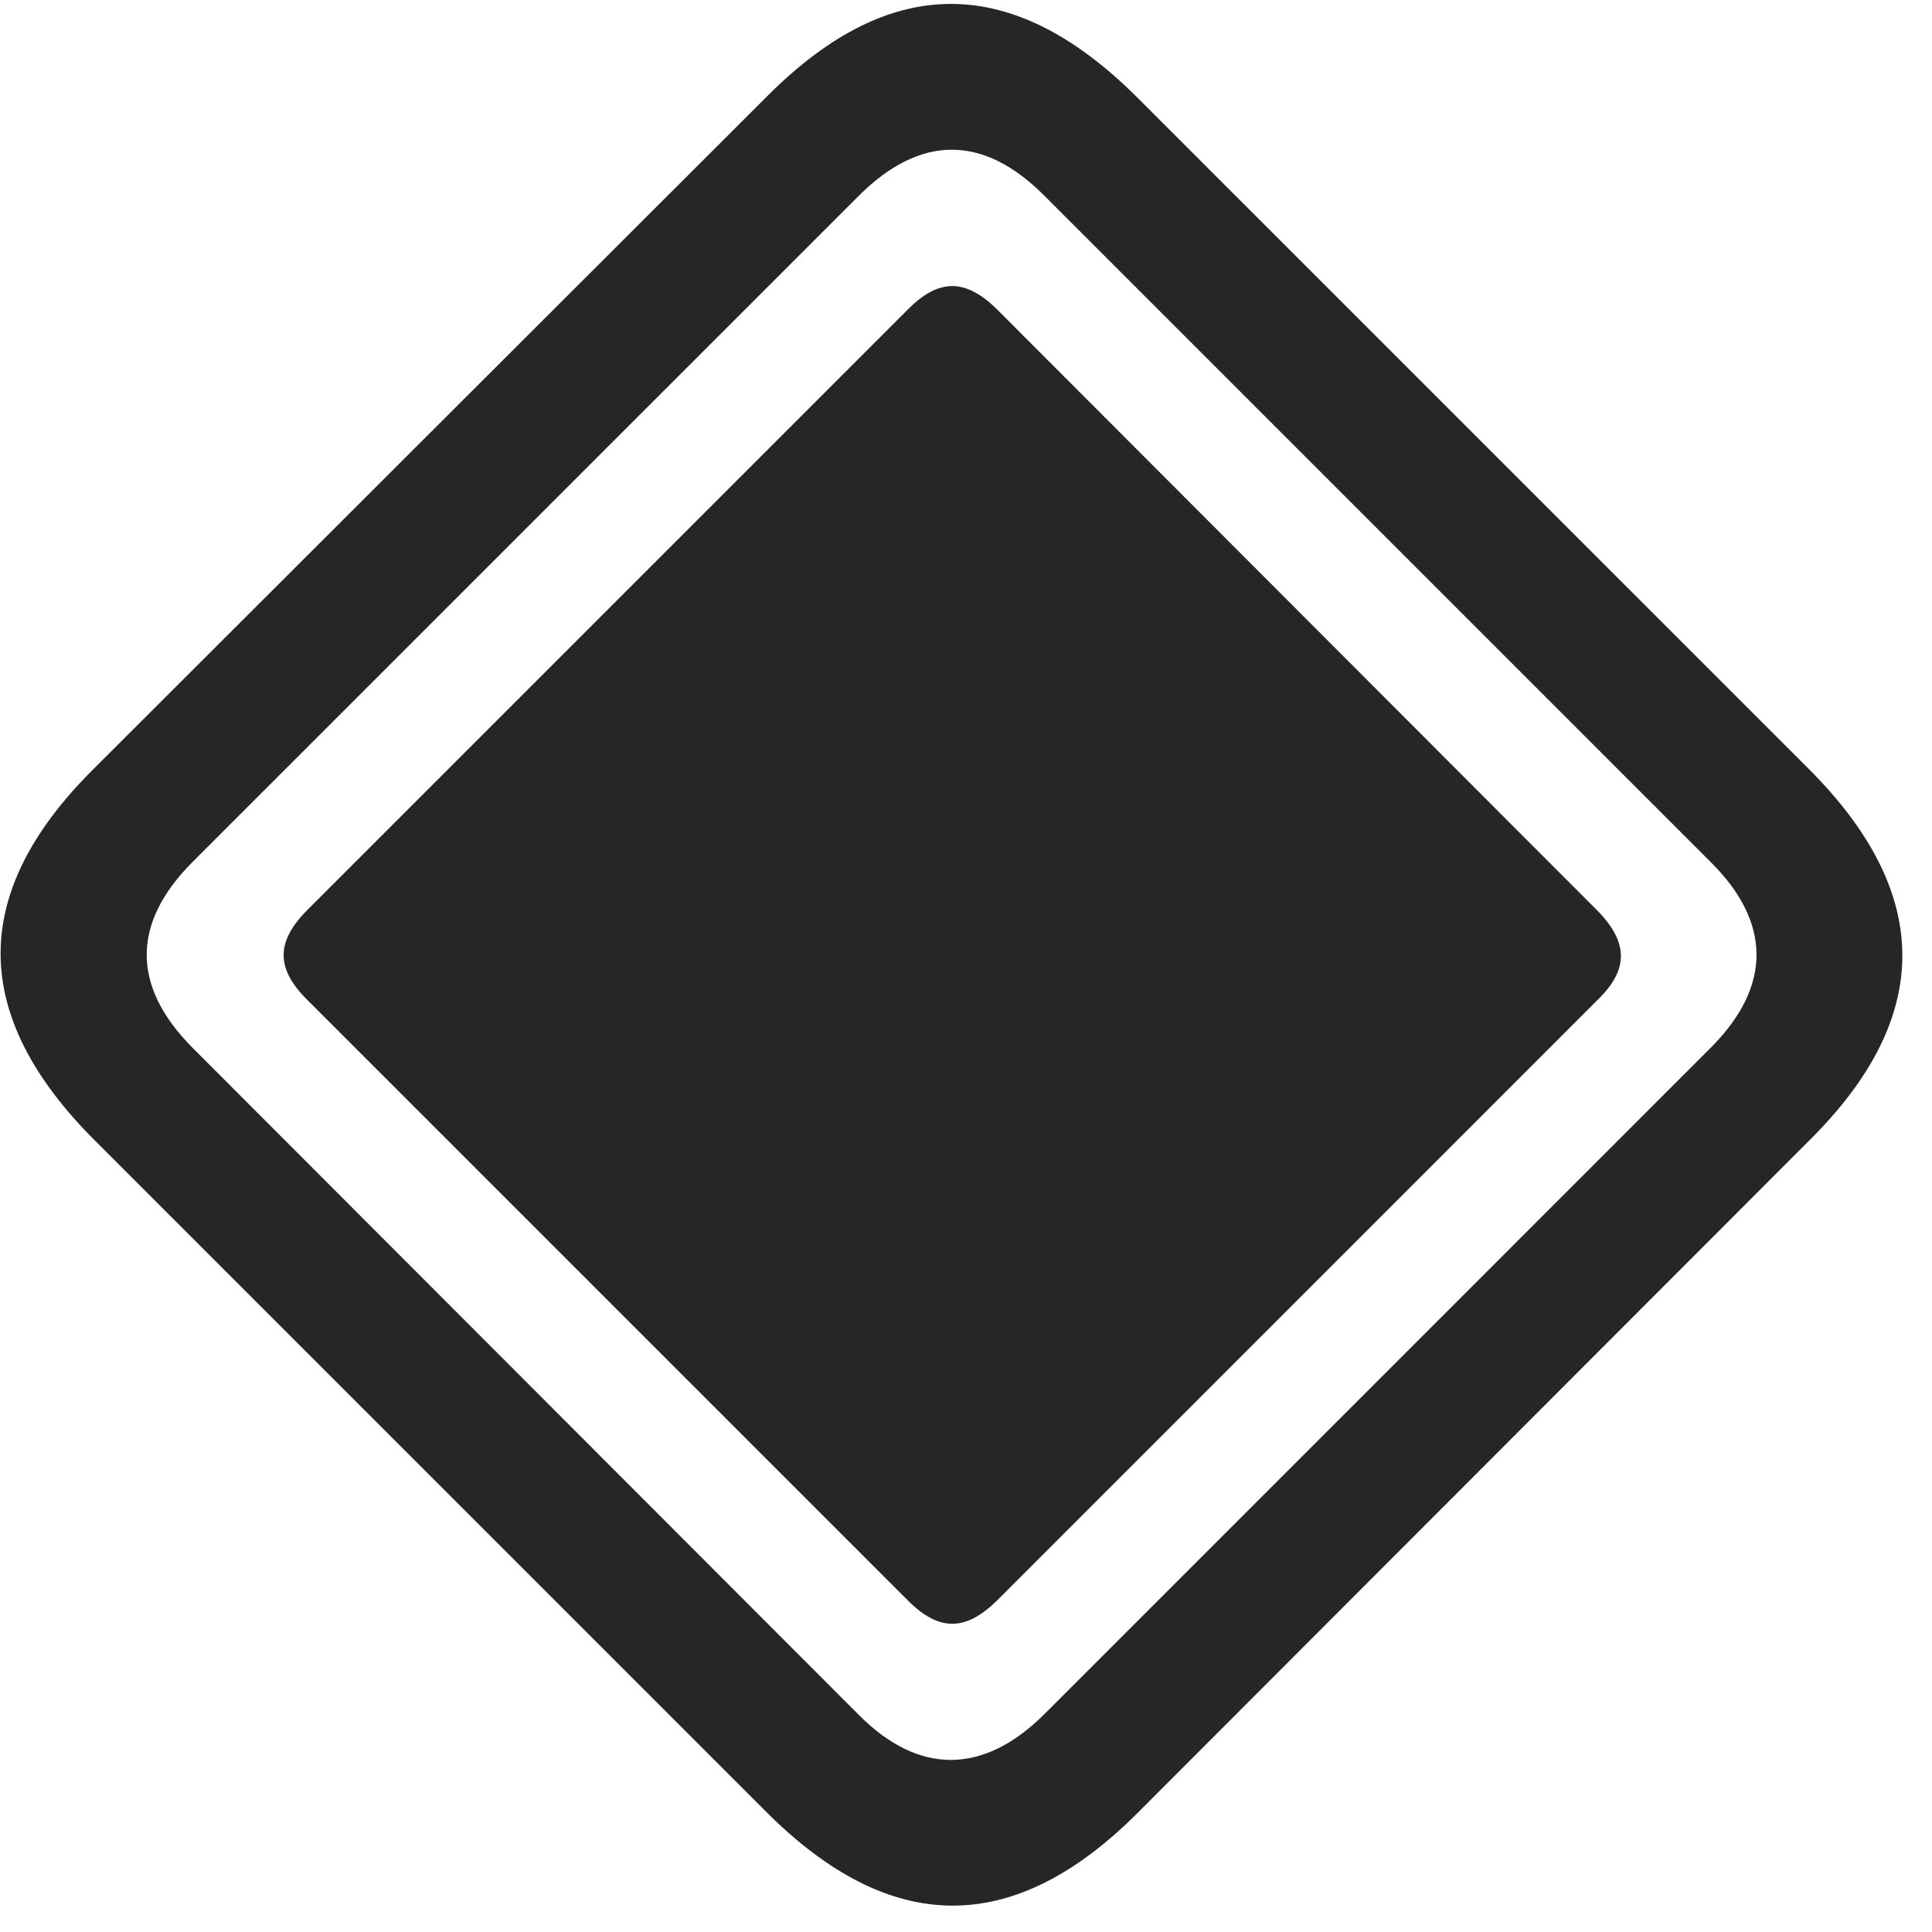 <svg width="27" height="27" viewBox="0 0 27 27" fill="none" xmlns="http://www.w3.org/2000/svg">
<g clip-path="url(#clip0_2207_7782)">
<path d="M1.322 15.935L10.709 25.322C12.444 27.056 14.154 27.068 15.877 25.357L25.311 15.912C27.022 14.201 27.01 12.478 25.276 10.744L15.9 1.369C14.166 -0.366 12.455 -0.389 10.732 1.334L1.287 10.767C-0.435 12.49 -0.412 14.201 1.322 15.935ZM2.682 14.634C1.85 13.791 1.826 12.912 2.693 12.044L11.998 2.74C12.865 1.873 13.744 1.884 14.588 2.728L23.916 12.056C24.748 12.888 24.772 13.779 23.904 14.646L14.6 23.951C13.732 24.818 12.83 24.794 12.01 23.974L2.682 14.634Z" fill="black" fill-opacity="0.85"/>
<path d="M4.287 13.966L12.69 22.369C13.123 22.802 13.498 22.802 13.944 22.357L22.334 13.966C22.768 13.544 22.756 13.158 22.311 12.713L13.944 4.334C13.498 3.888 13.123 3.888 12.69 4.322L4.299 12.713C3.854 13.158 3.854 13.533 4.287 13.966Z" fill="black" fill-opacity="0.85"/>
</g>
<defs>
<clipPath id="clip0_2207_7782">
<rect width="26.577" height="26.593" fill="white" transform="translate(0.008 0.055)"/>
</clipPath>
</defs>
</svg>
